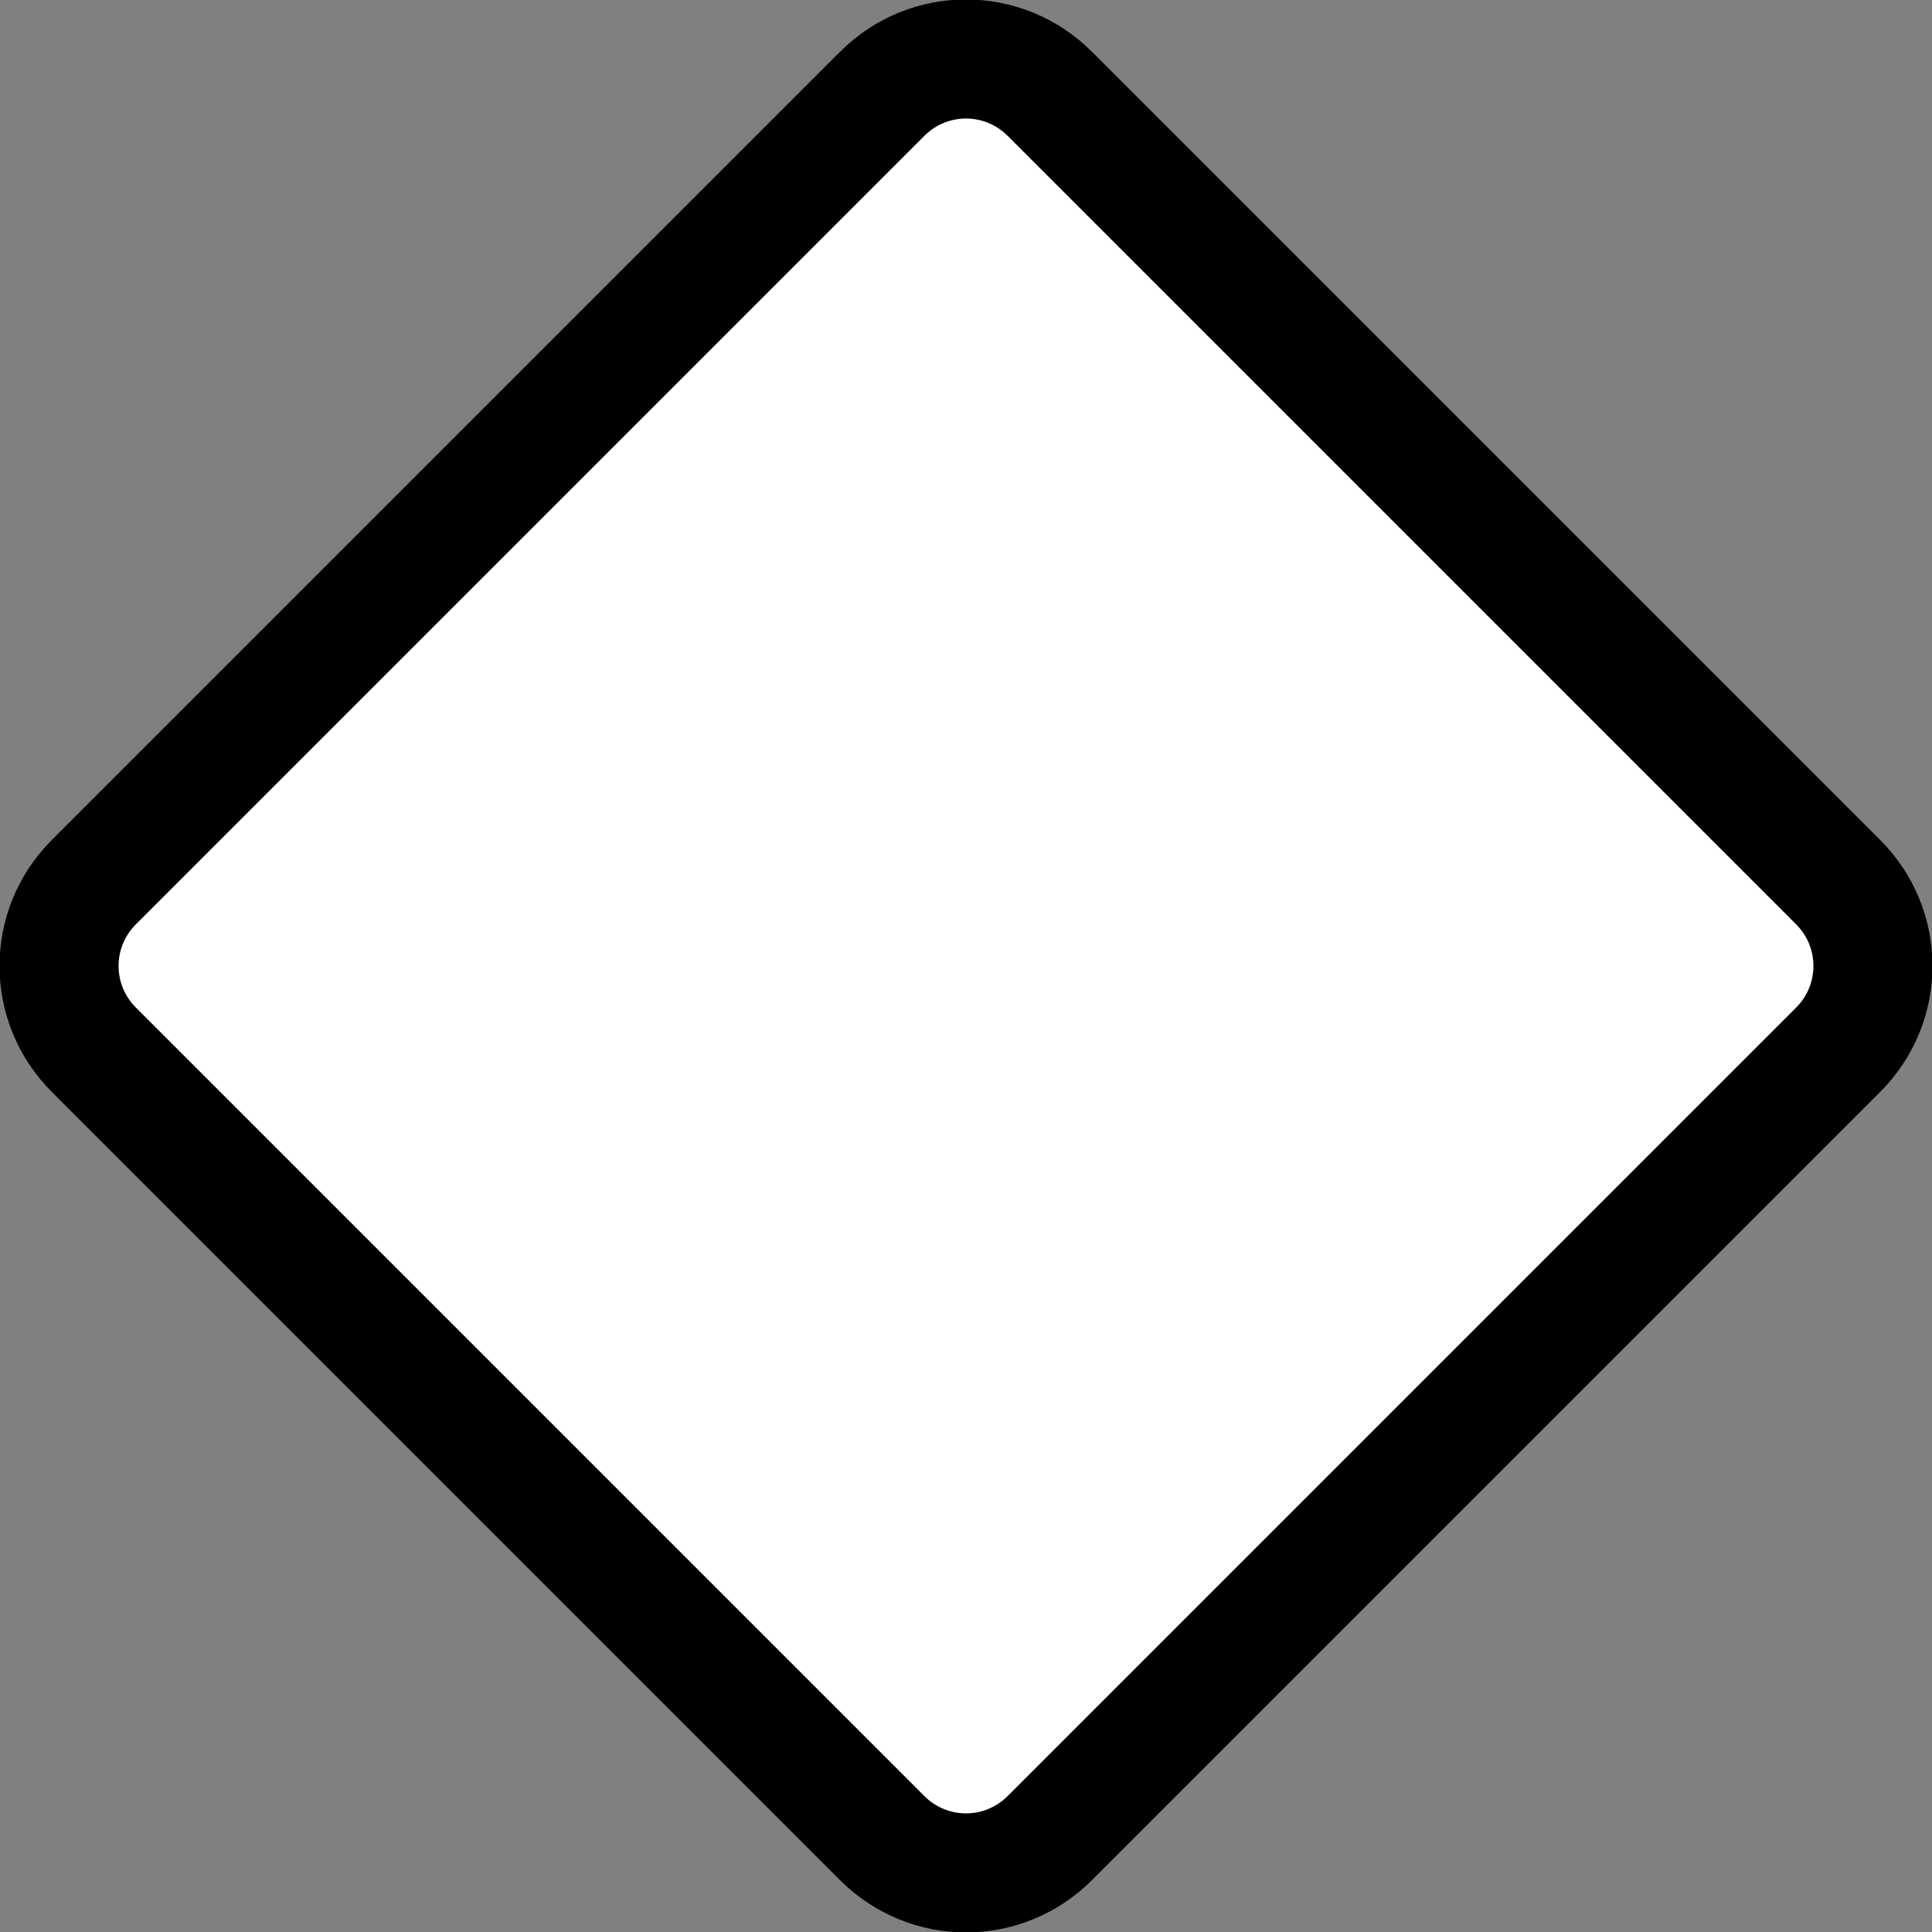 <svg width="40" height="40" version="1.0" xmlns="http://www.w3.org/2000/svg">
 <rect width="100%" height="100%" fill="#808080" stroke="none"/>
 <g transform="translate(-7.333 -7.334)">
  <path d="m29.069 9.277 16.32 16.32c0.962 0.962 0.962 2.51 0 3.472l-16.32 16.32c-0.962 0.962-2.51 0.962-3.472 0l-16.32-16.32c-0.962-0.962-0.962-2.51 0-3.472l16.32-16.32c0.962-0.962 2.51-0.962 3.472 0z" fill="#fff" stroke="#000" stroke-linecap="square" stroke-linejoin="bevel" stroke-width="2.465"/>
 </g>
</svg>
